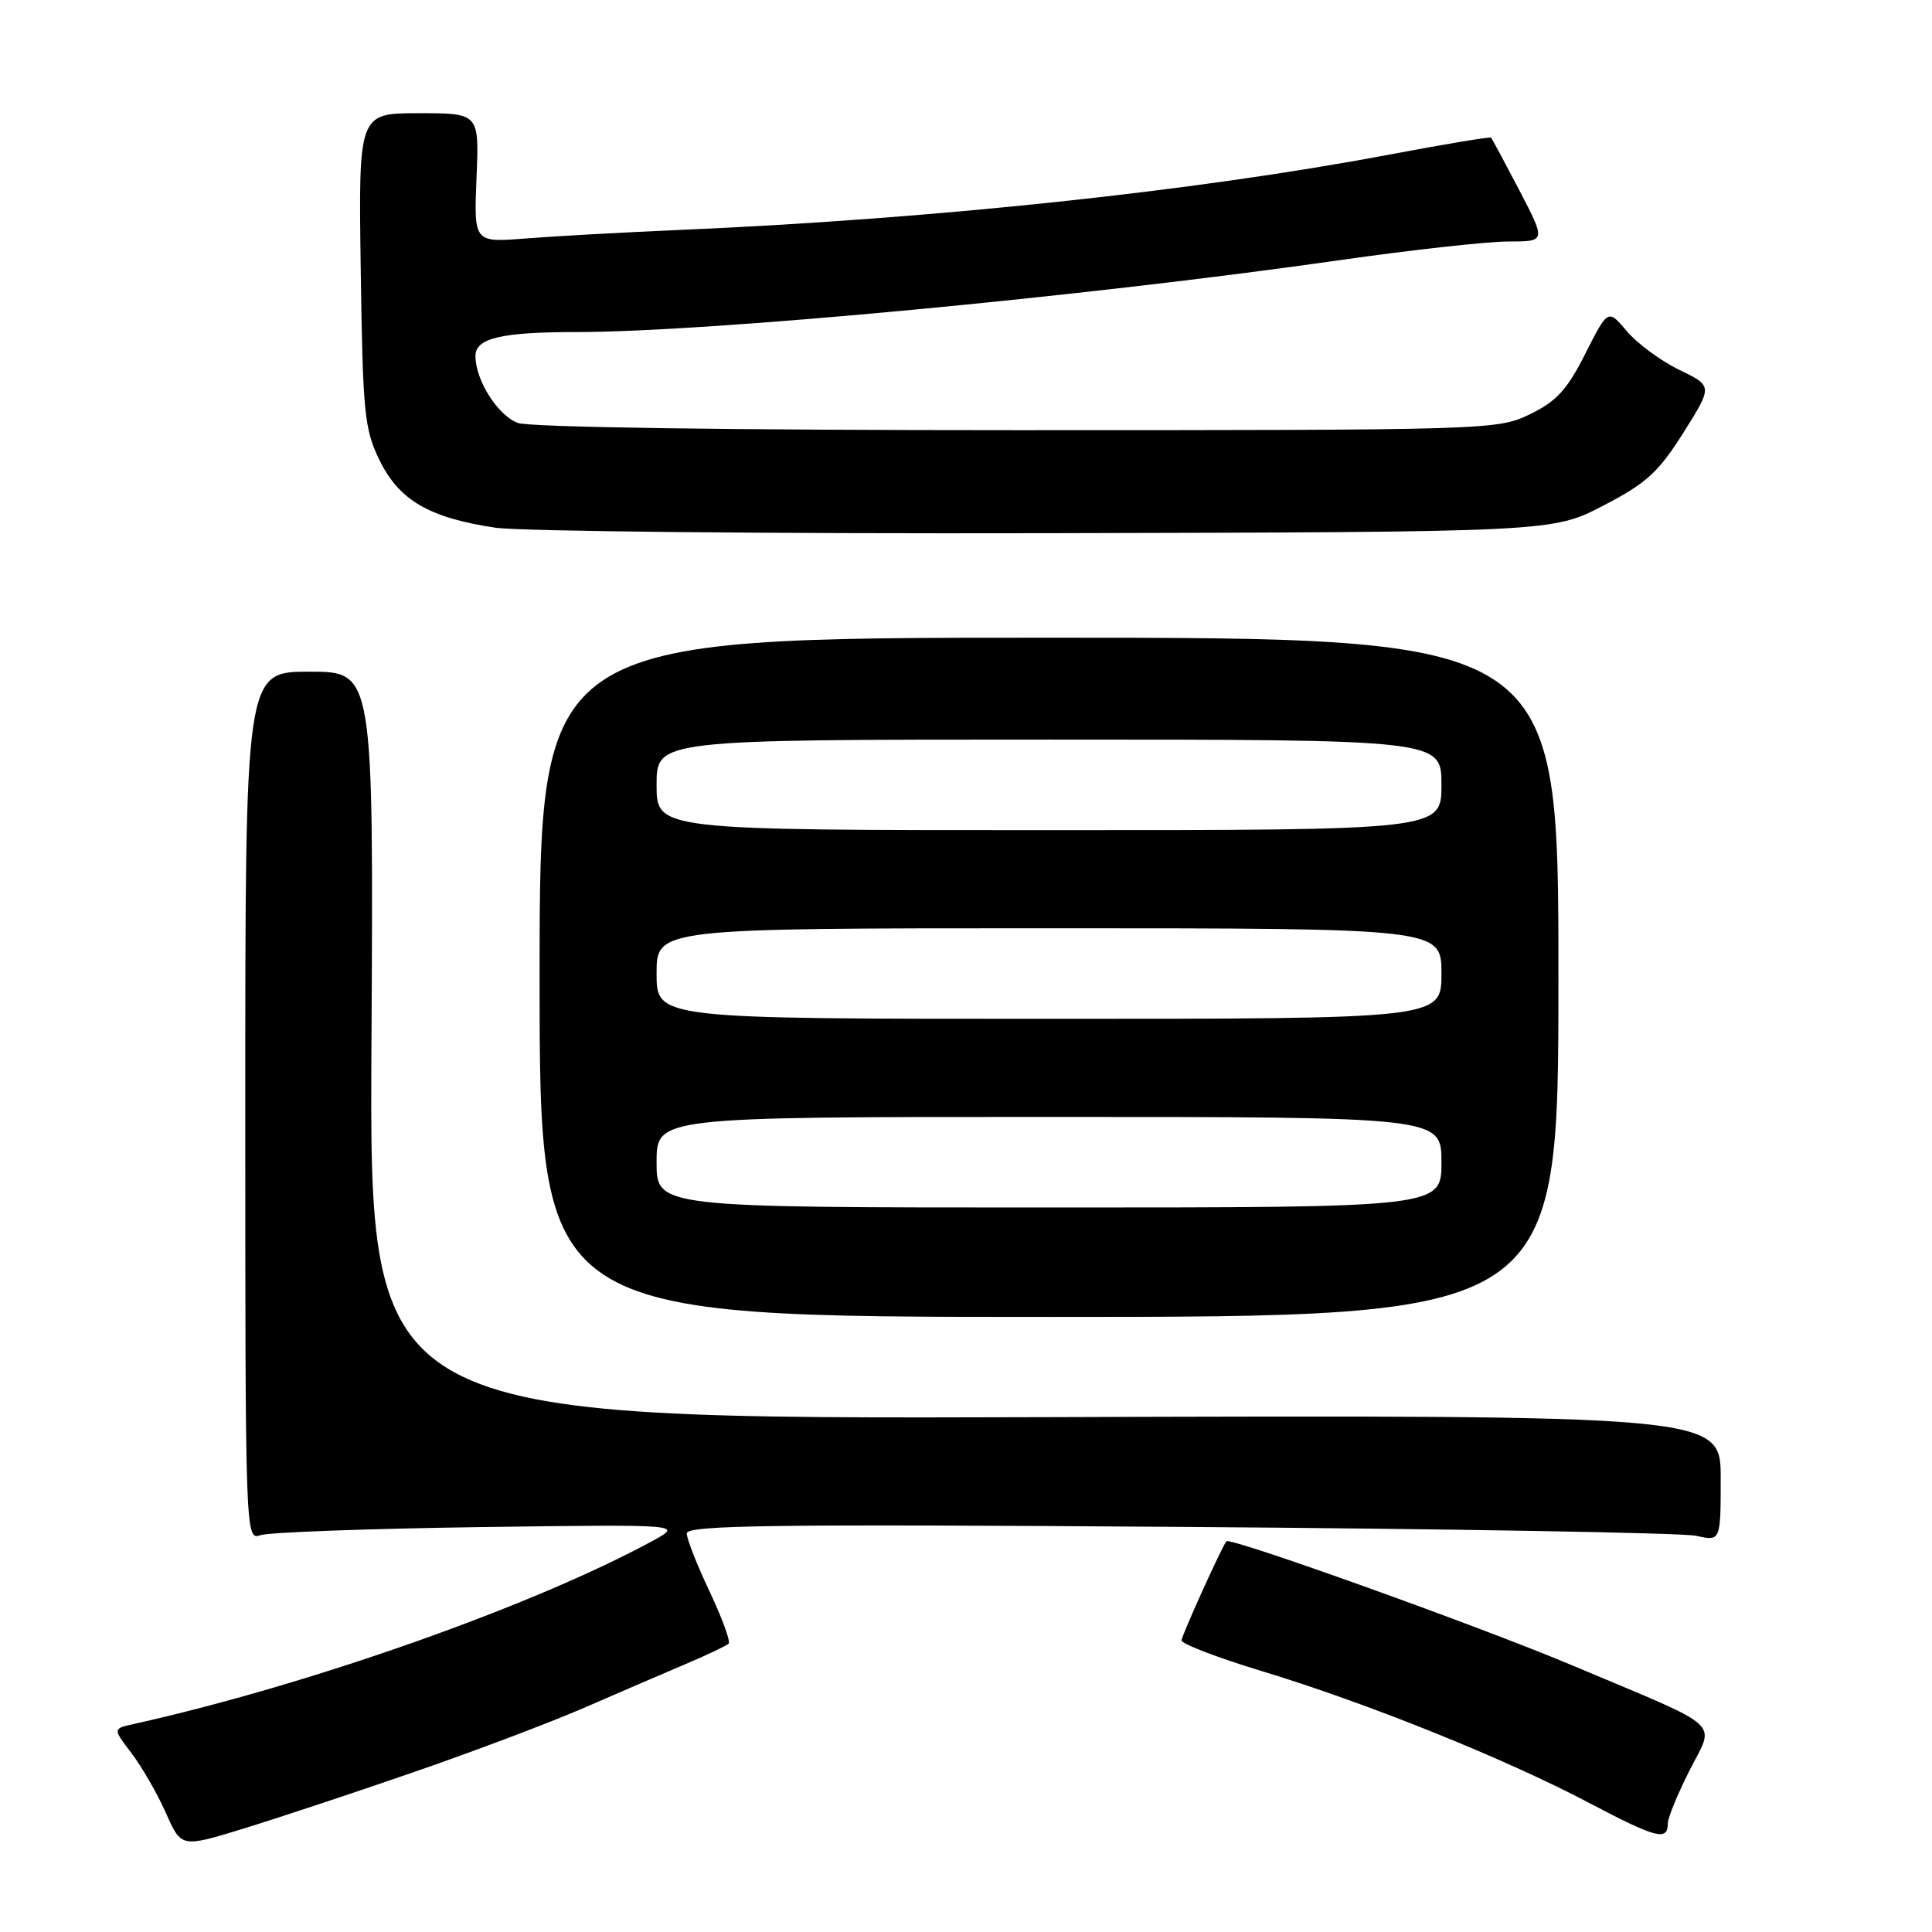 <?xml version="1.0" encoding="UTF-8" standalone="no"?>
<!DOCTYPE svg PUBLIC "-//W3C//DTD SVG 1.1//EN" "http://www.w3.org/Graphics/SVG/1.1/DTD/svg11.dtd" >
<svg xmlns="http://www.w3.org/2000/svg" xmlns:xlink="http://www.w3.org/1999/xlink" version="1.1" viewBox="0 0 256 256">
 <g >
 <path fill="currentColor"
d=" M 54.78 234.83 C 62.67 232.11 72.81 228.28 77.31 226.33 C 81.81 224.37 87.87 221.76 90.77 220.53 C 93.67 219.30 96.27 218.06 96.55 217.79 C 96.82 217.51 95.69 214.41 94.03 210.89 C 92.36 207.38 91.00 203.91 91.00 203.18 C 91.00 202.09 102.62 201.94 156.25 202.32 C 192.14 202.57 222.96 203.11 224.75 203.50 C 228.00 204.23 228.00 204.23 228.00 195.86 C 228.00 187.50 228.00 187.50 138.47 187.78 C 48.95 188.05 48.95 188.05 49.22 138.53 C 49.50 89.00 49.50 89.00 41.00 89.00 C 32.50 89.00 32.50 89.00 32.50 146.55 C 32.50 203.66 32.52 204.10 34.50 203.42 C 35.60 203.04 48.65 202.56 63.50 202.35 C 90.50 201.98 90.50 201.98 86.50 204.16 C 70.67 212.78 40.96 223.27 17.72 228.44 C 14.94 229.05 14.94 229.05 17.44 232.33 C 18.81 234.13 20.86 237.69 21.98 240.22 C 24.02 244.83 24.02 244.83 32.23 242.31 C 36.75 240.92 46.90 237.56 54.78 234.83 Z  M 221.00 241.58 C 221.00 240.87 222.29 237.72 223.87 234.60 C 227.25 227.90 228.80 229.29 208.21 220.62 C 195.84 215.42 162.96 203.63 162.50 204.23 C 161.83 205.11 156.61 216.65 156.56 217.35 C 156.53 217.81 161.27 219.63 167.09 221.40 C 181.07 225.63 199.36 232.99 210.50 238.86 C 219.53 243.61 221.00 243.99 221.00 241.58 Z  M 206.50 129.50 C 206.50 84.50 206.50 84.50 139.00 84.50 C 71.50 84.50 71.50 84.50 71.50 129.50 C 71.50 174.50 71.50 174.50 139.00 174.50 C 206.50 174.50 206.50 174.50 206.50 129.50 Z  M 212.44 67.00 C 218.17 64.03 219.76 62.57 223.06 57.33 C 226.95 51.15 226.95 51.15 222.50 49.00 C 220.05 47.81 216.93 45.51 215.56 43.88 C 213.07 40.93 213.07 40.93 210.07 46.85 C 207.66 51.64 206.24 53.19 202.72 54.89 C 198.43 56.97 197.42 57.00 134.75 57.00 C 96.66 57.00 70.12 56.62 68.61 56.04 C 65.94 55.03 63.00 50.38 63.00 47.17 C 63.00 44.81 66.40 44.00 76.38 44.00 C 94.07 43.99 143.42 39.35 177.68 34.45 C 187.14 33.10 197.12 32.00 199.86 32.00 C 204.85 32.00 204.85 32.00 201.34 25.25 C 199.40 21.54 197.71 18.39 197.57 18.24 C 197.44 18.10 191.31 19.12 183.96 20.51 C 158.25 25.35 123.51 29.04 90.00 30.47 C 82.58 30.79 73.42 31.30 69.64 31.60 C 62.79 32.14 62.79 32.14 63.14 23.57 C 63.50 15.00 63.50 15.00 55.50 15.00 C 47.50 15.00 47.50 15.00 47.80 35.75 C 48.07 54.76 48.28 56.88 50.30 61.00 C 52.89 66.29 56.87 68.61 65.62 69.92 C 68.85 70.41 101.70 70.73 138.60 70.65 C 205.70 70.50 205.70 70.50 212.44 67.00 Z  M 87.00 154.00 C 87.00 148.00 87.00 148.00 139.00 148.00 C 191.00 148.00 191.00 148.00 191.00 154.00 C 191.00 160.00 191.00 160.00 139.00 160.00 C 87.00 160.00 87.00 160.00 87.00 154.00 Z  M 87.00 129.00 C 87.00 123.00 87.00 123.00 139.00 123.00 C 191.00 123.00 191.00 123.00 191.00 129.00 C 191.00 135.00 191.00 135.00 139.00 135.00 C 87.00 135.00 87.00 135.00 87.00 129.00 Z  M 87.00 104.00 C 87.00 98.00 87.00 98.00 139.00 98.00 C 191.00 98.00 191.00 98.00 191.00 104.00 C 191.00 110.00 191.00 110.00 139.00 110.00 C 87.00 110.00 87.00 110.00 87.00 104.00 Z "/>
</g>
</svg>